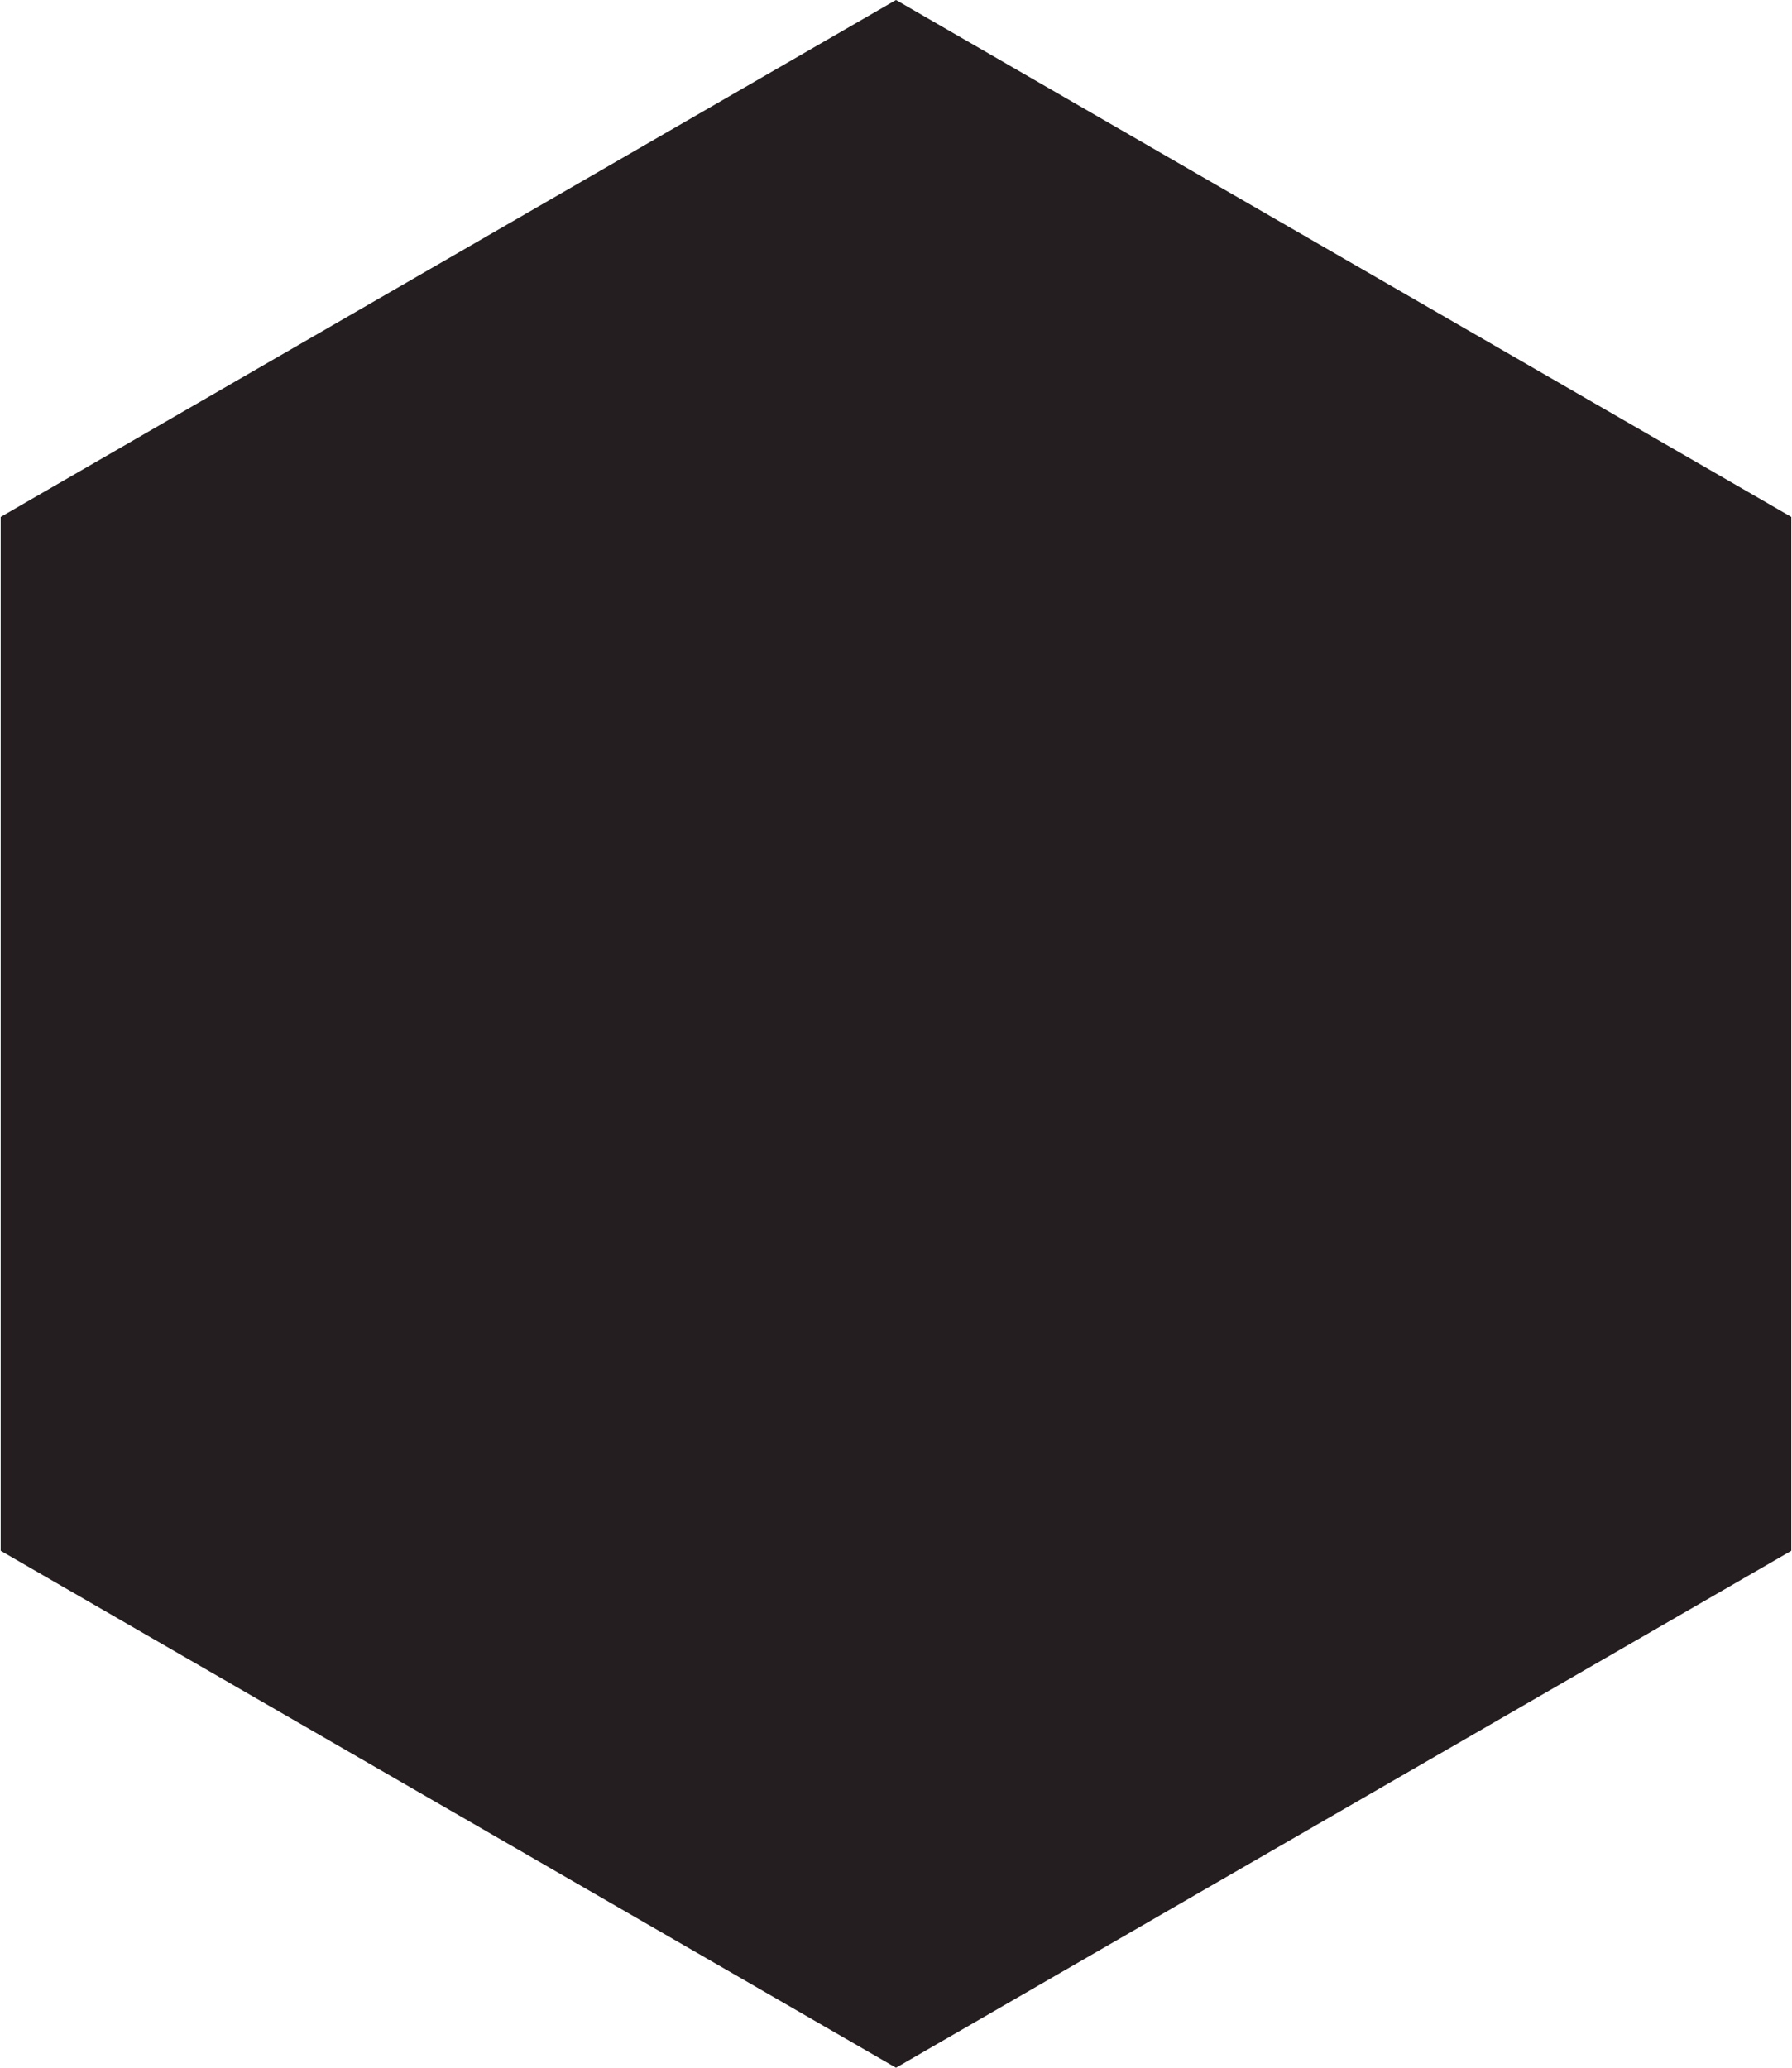 <?xml version="1.0" encoding="UTF-8"?>
<svg width="13px" height="15px" viewBox="0 0 13 15" version="1.1" xmlns="http://www.w3.org/2000/svg" xmlns:xlink="http://www.w3.org/1999/xlink">
    <title>Polygon Copy 9</title>
    <g id="Modules" stroke="none" stroke-width="1" fill="none" fill-rule="evenodd">
        <g id="Business-Page" transform="translate(-63, -314)" fill="#241E21">
            <polygon id="Polygon-Copy-9" points="69.5 314 75.995 317.75 75.995 325.25 69.5 329 63.005 325.25 63.005 317.75"></polygon>
        </g>
    </g>
</svg>